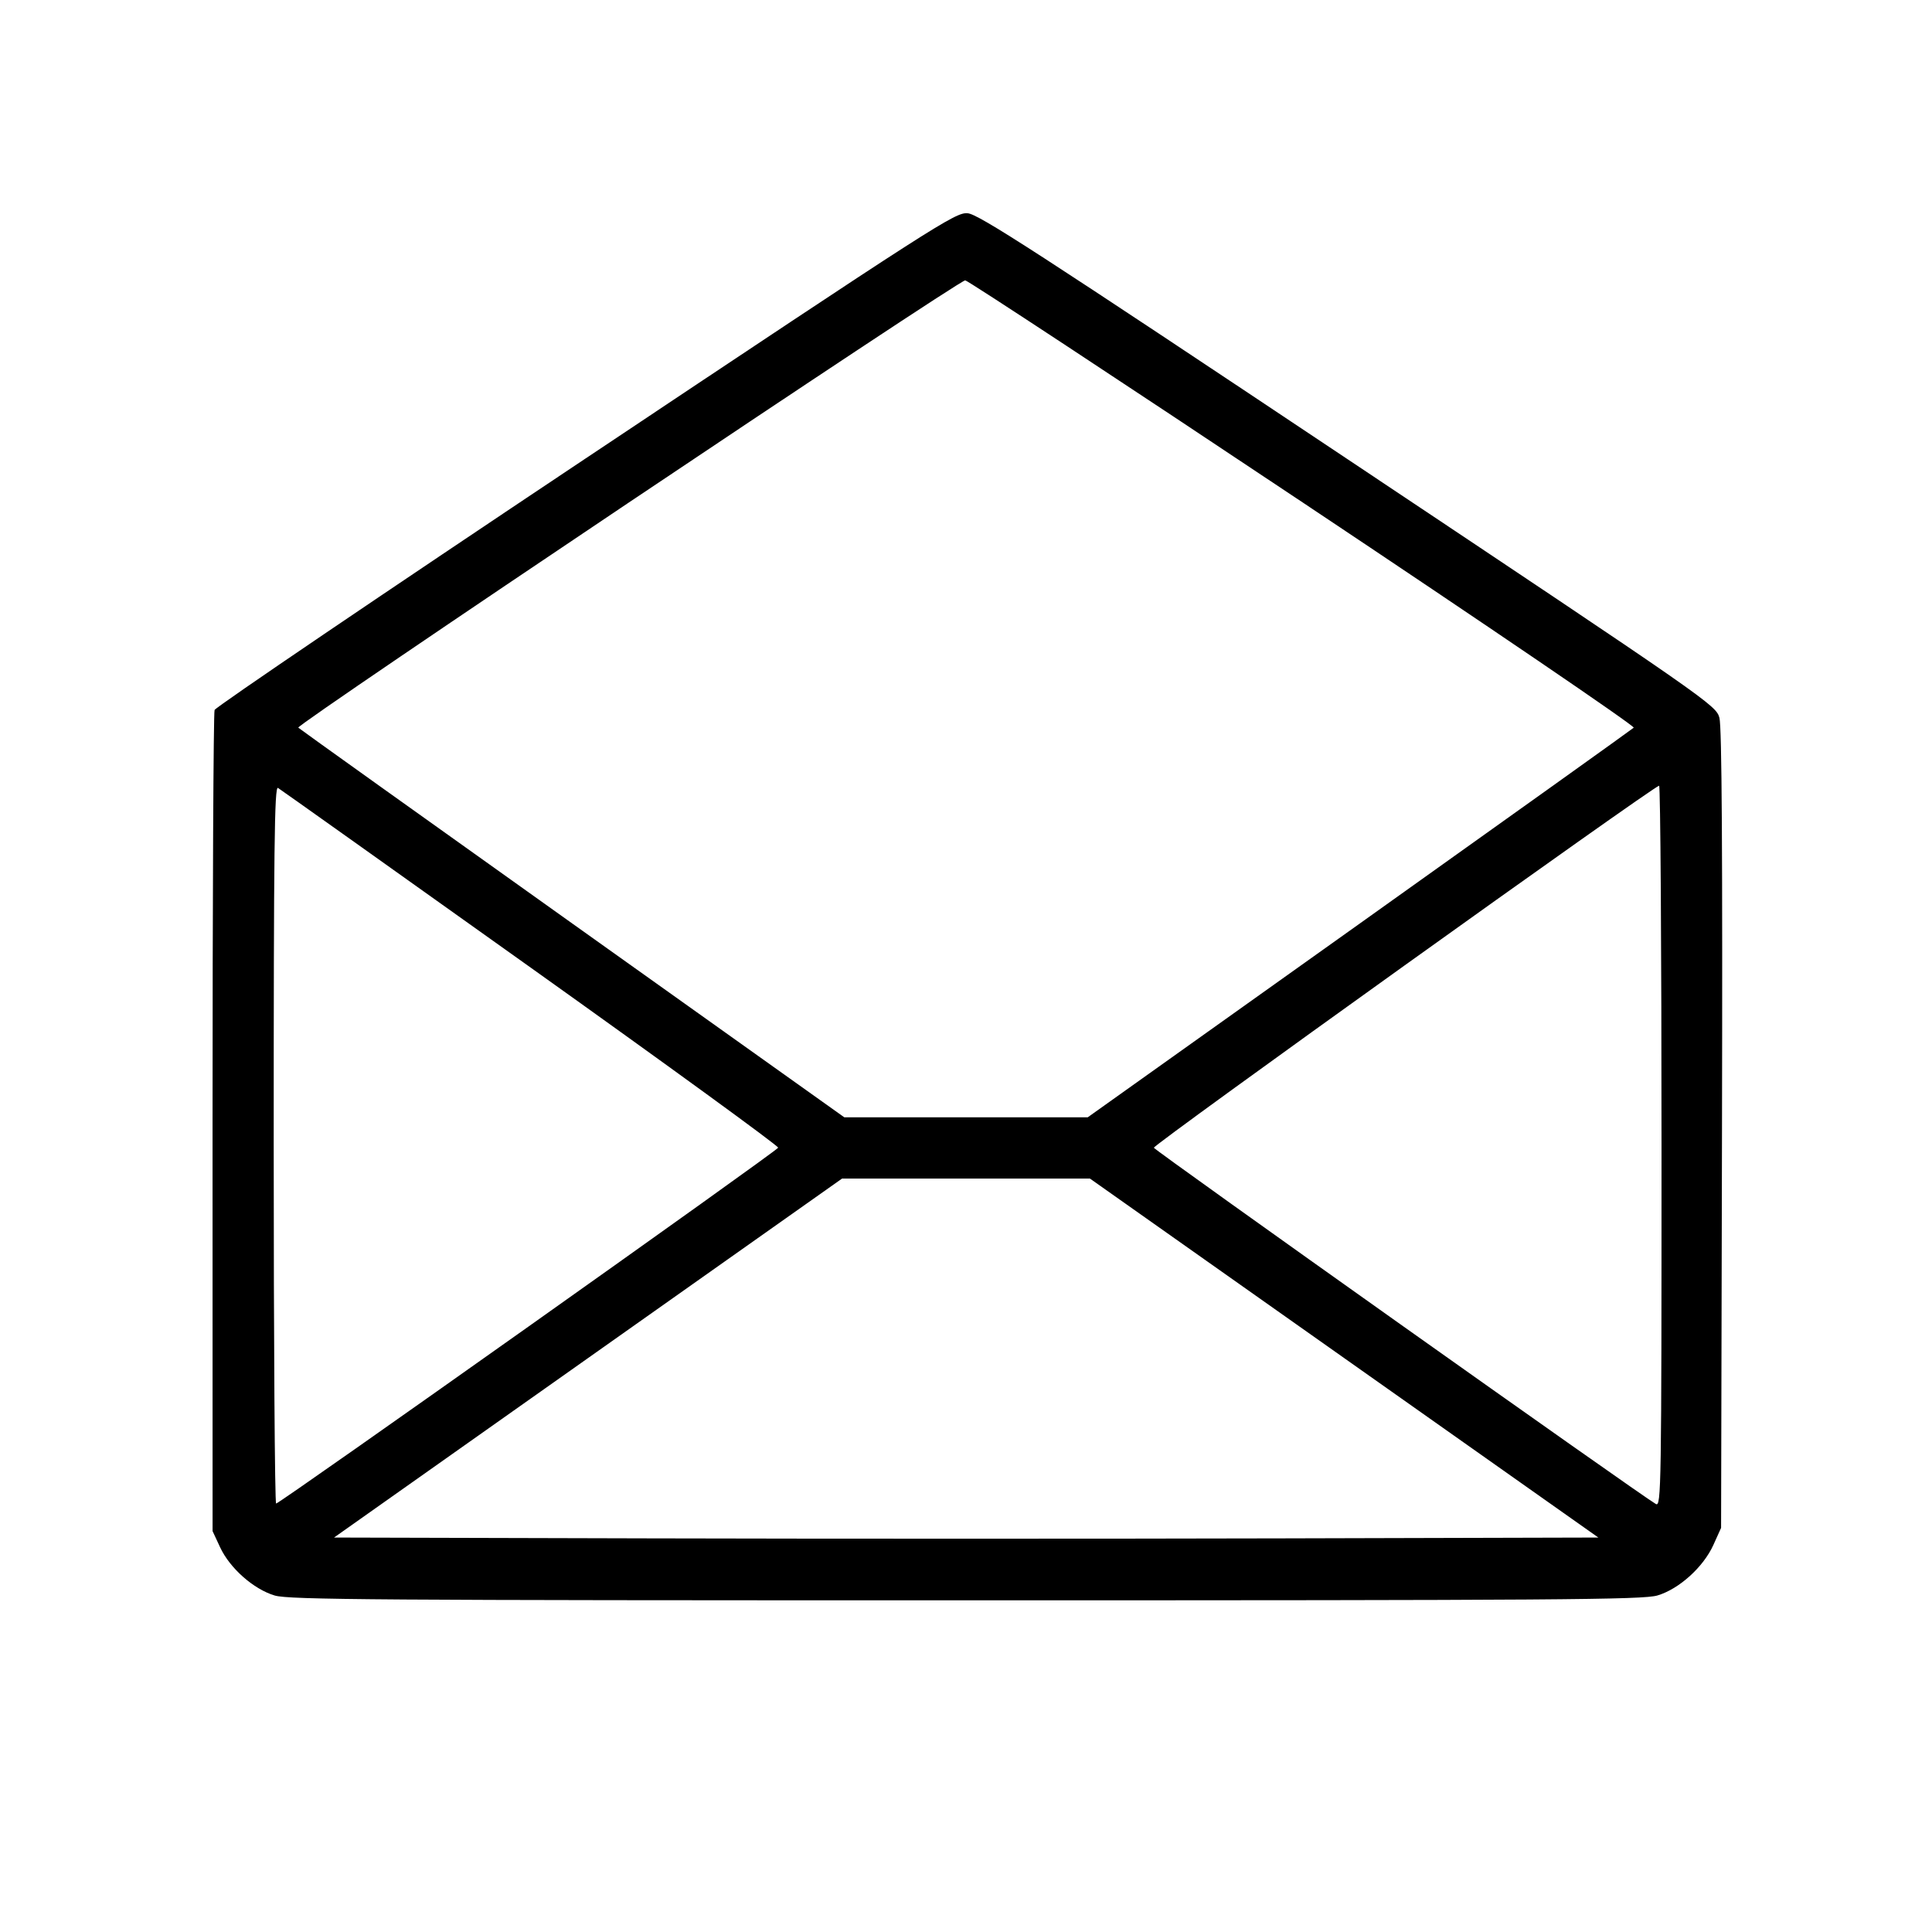 <svg fill="currentColor" viewBox="0 0 256 256" xmlns="http://www.w3.org/2000/svg"><path d="M77.608 60.739 C 50.713 78.681,28.585 93.682,28.434 94.075 C 28.283 94.468,28.162 119.110,28.164 148.835 L 28.168 202.880 29.169 205.030 C 30.463 207.808,33.610 210.585,36.406 211.415 C 38.283 211.973,49.859 212.053,128.000 212.053 C 206.525 212.053,217.710 211.975,219.614 211.409 C 222.489 210.555,225.704 207.651,227.035 204.706 L 228.053 202.453 228.173 149.640 C 228.256 112.920,228.152 96.307,227.833 95.121 C 227.381 93.441,226.658 92.938,178.647 60.905 C 137.296 33.317,129.662 28.374,128.213 28.257 C 126.584 28.125,124.293 29.596,77.608 60.739 M172.639 66.595 C 196.954 82.806,216.681 96.228,216.477 96.423 C 216.273 96.617,199.911 108.313,180.116 122.415 L 144.125 148.053 128.002 148.053 L 111.879 148.053 75.886 122.409 C 56.090 108.305,39.727 96.609,39.523 96.418 C 39.146 96.064,126.913 37.201,127.895 37.149 C 128.189 37.133,148.324 50.384,172.639 66.595 M70.317 128.213 C 88.421 141.120,103.178 151.857,103.112 152.074 C 102.981 152.501,37.113 199.191,36.587 199.230 C 36.411 199.243,36.267 177.836,36.267 151.659 C 36.267 112.156,36.363 104.122,36.834 104.405 C 37.147 104.593,52.214 115.307,70.317 128.213 M220.160 151.908 C 220.160 197.309,220.122 199.689,219.413 199.291 C 217.542 198.241,153.000 152.436,152.891 152.081 C 152.774 151.698,219.177 104.119,219.840 104.111 C 220.016 104.108,220.160 125.617,220.160 151.908 M178.109 179.952 L 211.791 203.733 169.895 203.842 C 146.853 203.902,109.159 203.902,86.131 203.842 L 44.262 203.733 77.918 179.952 L 111.573 156.170 128.000 156.170 L 144.427 156.170 178.109 179.952 " stroke="none" fill-rule="evenodd"></path></svg>